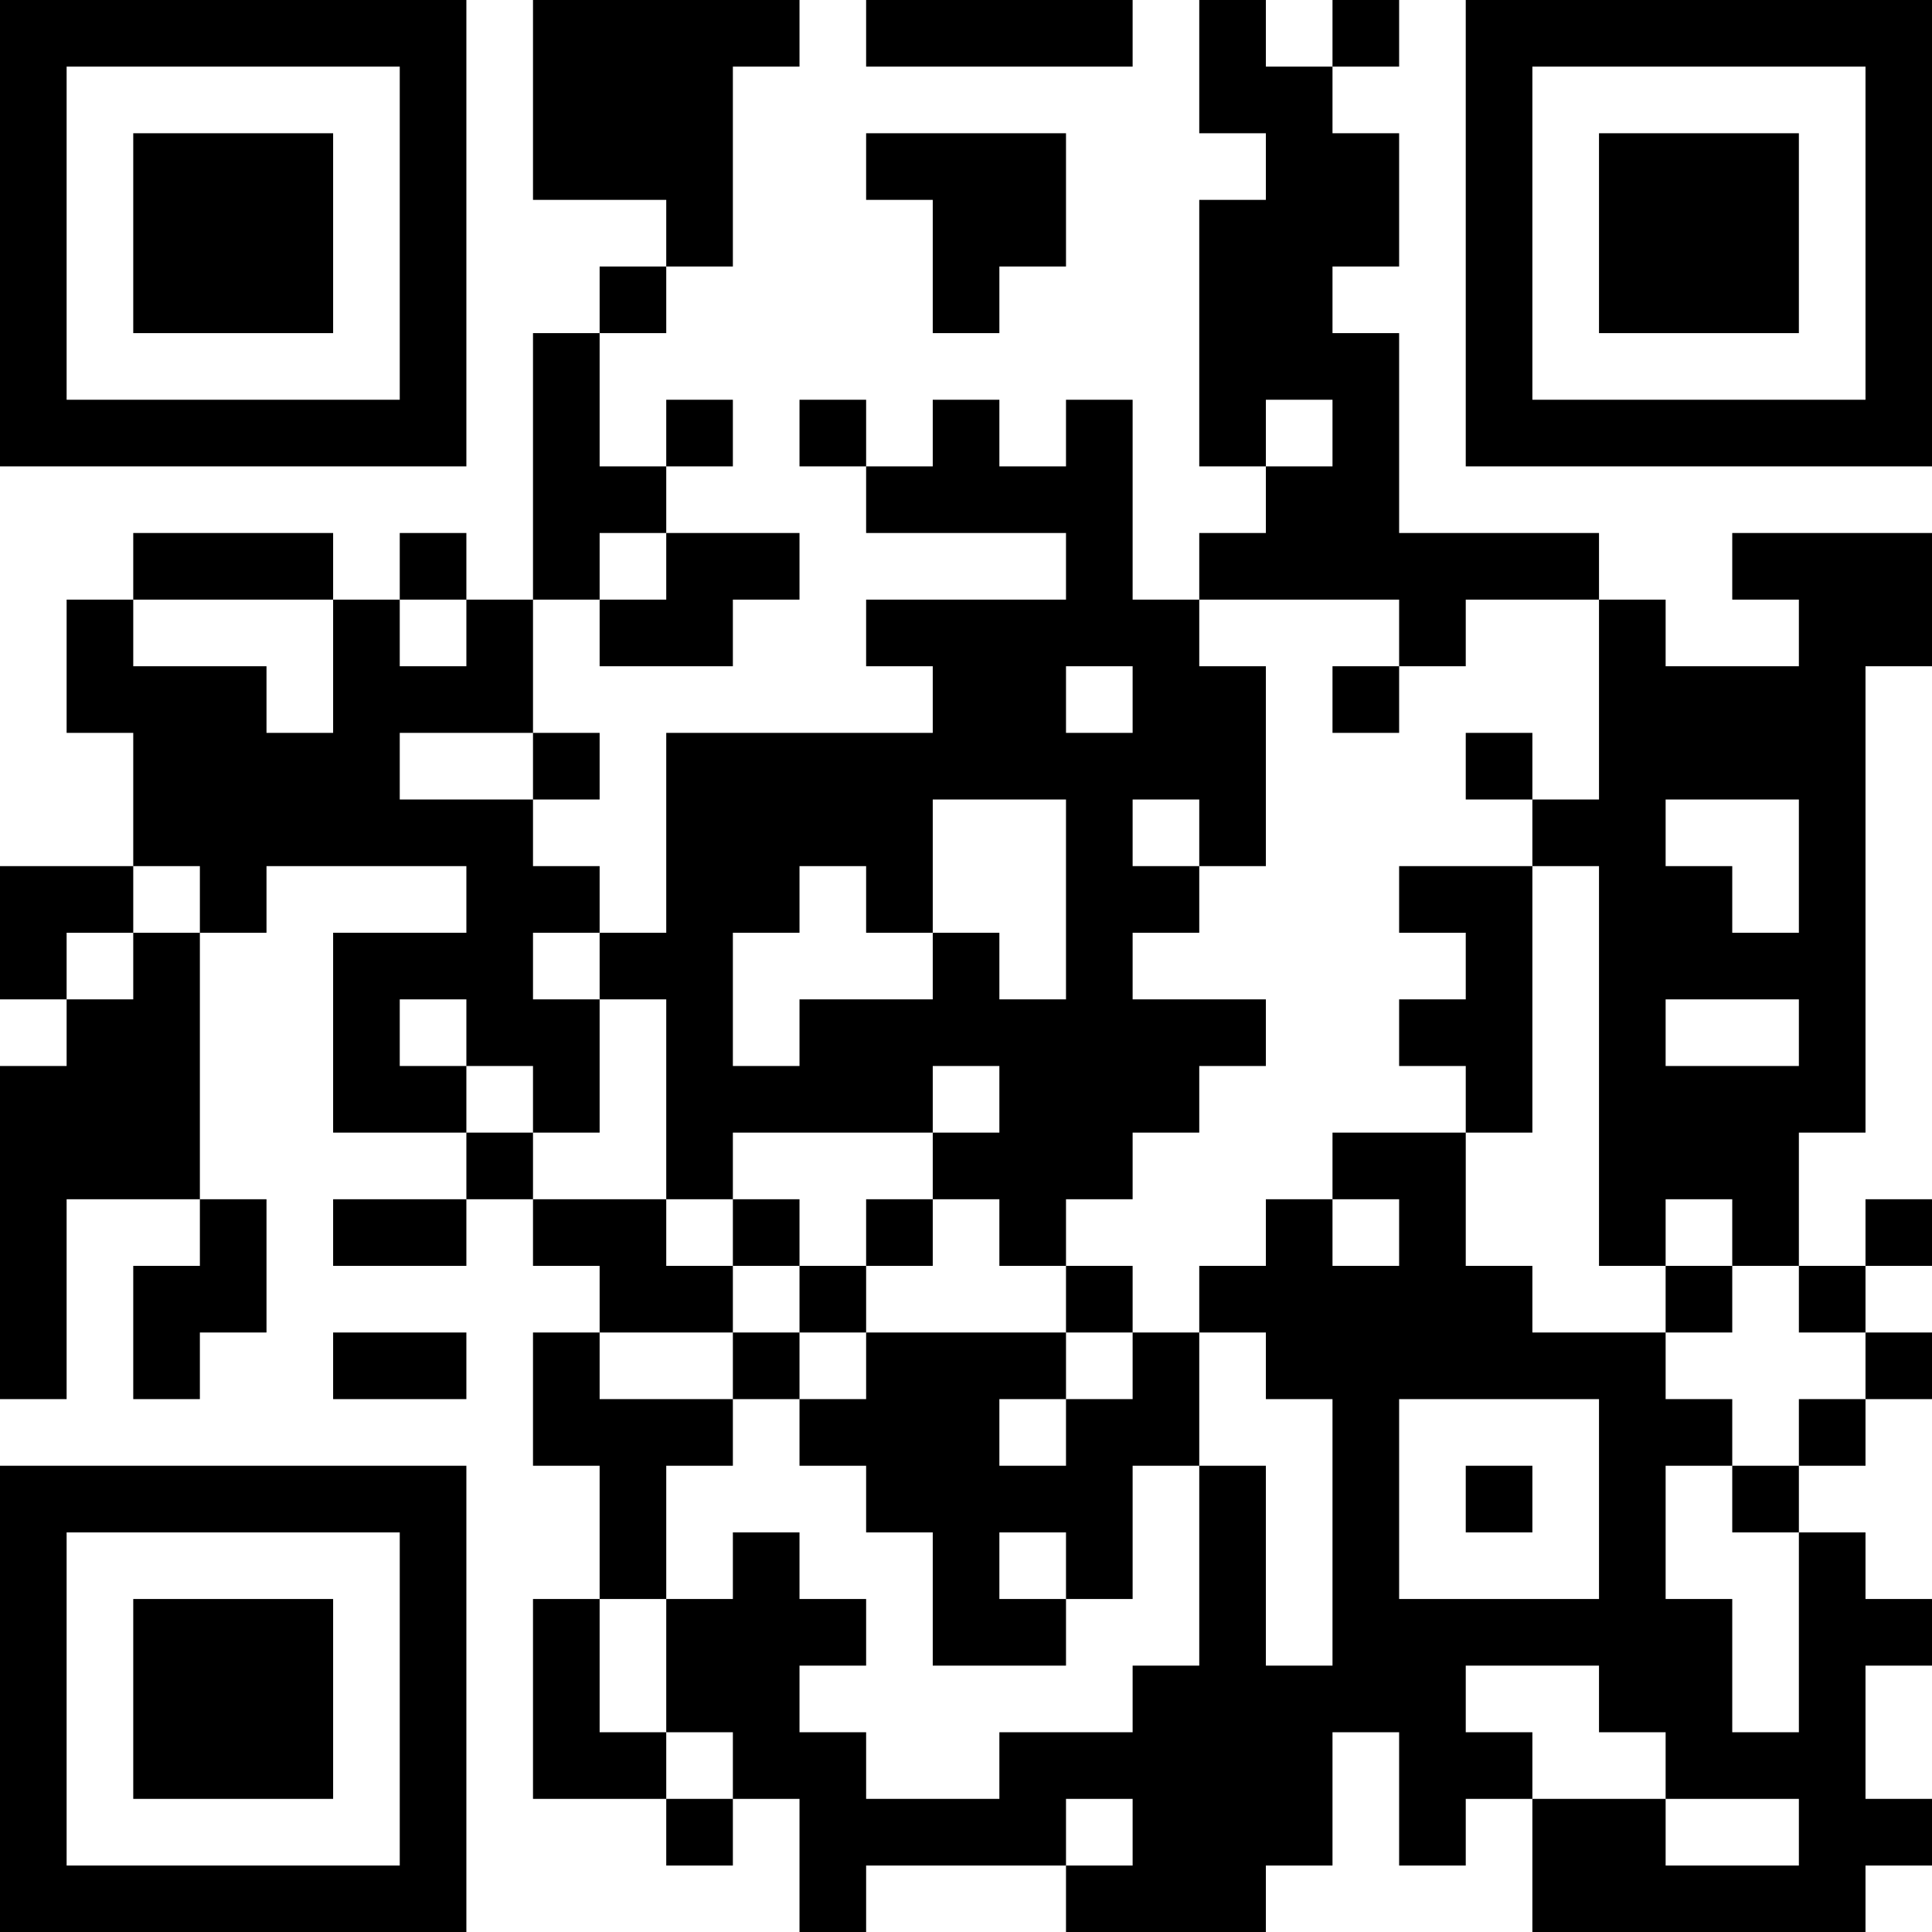 <?xml version="1.0" encoding="UTF-8"?>
<svg xmlns="http://www.w3.org/2000/svg" version="1.1" width="200" height="200" viewBox="0 0 200 200"><rect x="0" y="0" width="200" height="200" fill="#ffffff"/><g transform="scale(6.897)"><g transform="translate(0,0)"><path fill-rule="evenodd" d="M8 0L8 3L10 3L10 4L9 4L9 5L8 5L8 9L7 9L7 8L6 8L6 9L5 9L5 8L2 8L2 9L1 9L1 11L2 11L2 13L0 13L0 15L1 15L1 16L0 16L0 21L1 21L1 18L3 18L3 19L2 19L2 21L3 21L3 20L4 20L4 18L3 18L3 14L4 14L4 13L7 13L7 14L5 14L5 17L7 17L7 18L5 18L5 19L7 19L7 18L8 18L8 19L9 19L9 20L8 20L8 22L9 22L9 24L8 24L8 27L10 27L10 28L11 28L11 27L12 27L12 29L13 29L13 28L16 28L16 29L19 29L19 28L20 28L20 26L21 26L21 28L22 28L22 27L23 27L23 29L28 29L28 28L29 28L29 27L28 27L28 25L29 25L29 24L28 24L28 23L27 23L27 22L28 22L28 21L29 21L29 20L28 20L28 19L29 19L29 18L28 18L28 19L27 19L27 17L28 17L28 10L29 10L29 8L26 8L26 9L27 9L27 10L25 10L25 9L24 9L24 8L21 8L21 5L20 5L20 4L21 4L21 2L20 2L20 1L21 1L21 0L20 0L20 1L19 1L19 0L18 0L18 2L19 2L19 3L18 3L18 7L19 7L19 8L18 8L18 9L17 9L17 6L16 6L16 7L15 7L15 6L14 6L14 7L13 7L13 6L12 6L12 7L13 7L13 8L16 8L16 9L13 9L13 10L14 10L14 11L10 11L10 14L9 14L9 13L8 13L8 12L9 12L9 11L8 11L8 9L9 9L9 10L11 10L11 9L12 9L12 8L10 8L10 7L11 7L11 6L10 6L10 7L9 7L9 5L10 5L10 4L11 4L11 1L12 1L12 0ZM13 0L13 1L17 1L17 0ZM13 2L13 3L14 3L14 5L15 5L15 4L16 4L16 2ZM19 6L19 7L20 7L20 6ZM9 8L9 9L10 9L10 8ZM2 9L2 10L4 10L4 11L5 11L5 9ZM6 9L6 10L7 10L7 9ZM18 9L18 10L19 10L19 13L18 13L18 12L17 12L17 13L18 13L18 14L17 14L17 15L19 15L19 16L18 16L18 17L17 17L17 18L16 18L16 19L15 19L15 18L14 18L14 17L15 17L15 16L14 16L14 17L11 17L11 18L10 18L10 15L9 15L9 14L8 14L8 15L9 15L9 17L8 17L8 16L7 16L7 15L6 15L6 16L7 16L7 17L8 17L8 18L10 18L10 19L11 19L11 20L9 20L9 21L11 21L11 22L10 22L10 24L9 24L9 26L10 26L10 27L11 27L11 26L10 26L10 24L11 24L11 23L12 23L12 24L13 24L13 25L12 25L12 26L13 26L13 27L15 27L15 26L17 26L17 25L18 25L18 22L19 22L19 25L20 25L20 21L19 21L19 20L18 20L18 19L19 19L19 18L20 18L20 19L21 19L21 18L20 18L20 17L22 17L22 19L23 19L23 20L25 20L25 21L26 21L26 22L25 22L25 24L26 24L26 26L27 26L27 23L26 23L26 22L27 22L27 21L28 21L28 20L27 20L27 19L26 19L26 18L25 18L25 19L24 19L24 13L23 13L23 12L24 12L24 9L22 9L22 10L21 10L21 9ZM16 10L16 11L17 11L17 10ZM20 10L20 11L21 11L21 10ZM6 11L6 12L8 12L8 11ZM22 11L22 12L23 12L23 11ZM14 12L14 14L13 14L13 13L12 13L12 14L11 14L11 16L12 16L12 15L14 15L14 14L15 14L15 15L16 15L16 12ZM25 12L25 13L26 13L26 14L27 14L27 12ZM2 13L2 14L1 14L1 15L2 15L2 14L3 14L3 13ZM21 13L21 14L22 14L22 15L21 15L21 16L22 16L22 17L23 17L23 13ZM25 15L25 16L27 16L27 15ZM11 18L11 19L12 19L12 20L11 20L11 21L12 21L12 22L13 22L13 23L14 23L14 25L16 25L16 24L17 24L17 22L18 22L18 20L17 20L17 19L16 19L16 20L13 20L13 19L14 19L14 18L13 18L13 19L12 19L12 18ZM25 19L25 20L26 20L26 19ZM5 20L5 21L7 21L7 20ZM12 20L12 21L13 21L13 20ZM16 20L16 21L15 21L15 22L16 22L16 21L17 21L17 20ZM21 21L21 24L24 24L24 21ZM22 22L22 23L23 23L23 22ZM15 23L15 24L16 24L16 23ZM22 25L22 26L23 26L23 27L25 27L25 28L27 28L27 27L25 27L25 26L24 26L24 25ZM16 27L16 28L17 28L17 27ZM0 0L0 7L7 7L7 0ZM1 1L1 6L6 6L6 1ZM2 2L2 5L5 5L5 2ZM22 0L22 7L29 7L29 0ZM23 1L23 6L28 6L28 1ZM24 2L24 5L27 5L27 2ZM0 22L0 29L7 29L7 22ZM1 23L1 28L6 28L6 23ZM2 24L2 27L5 27L5 24Z" fill="#000000"/></g></g></svg>
